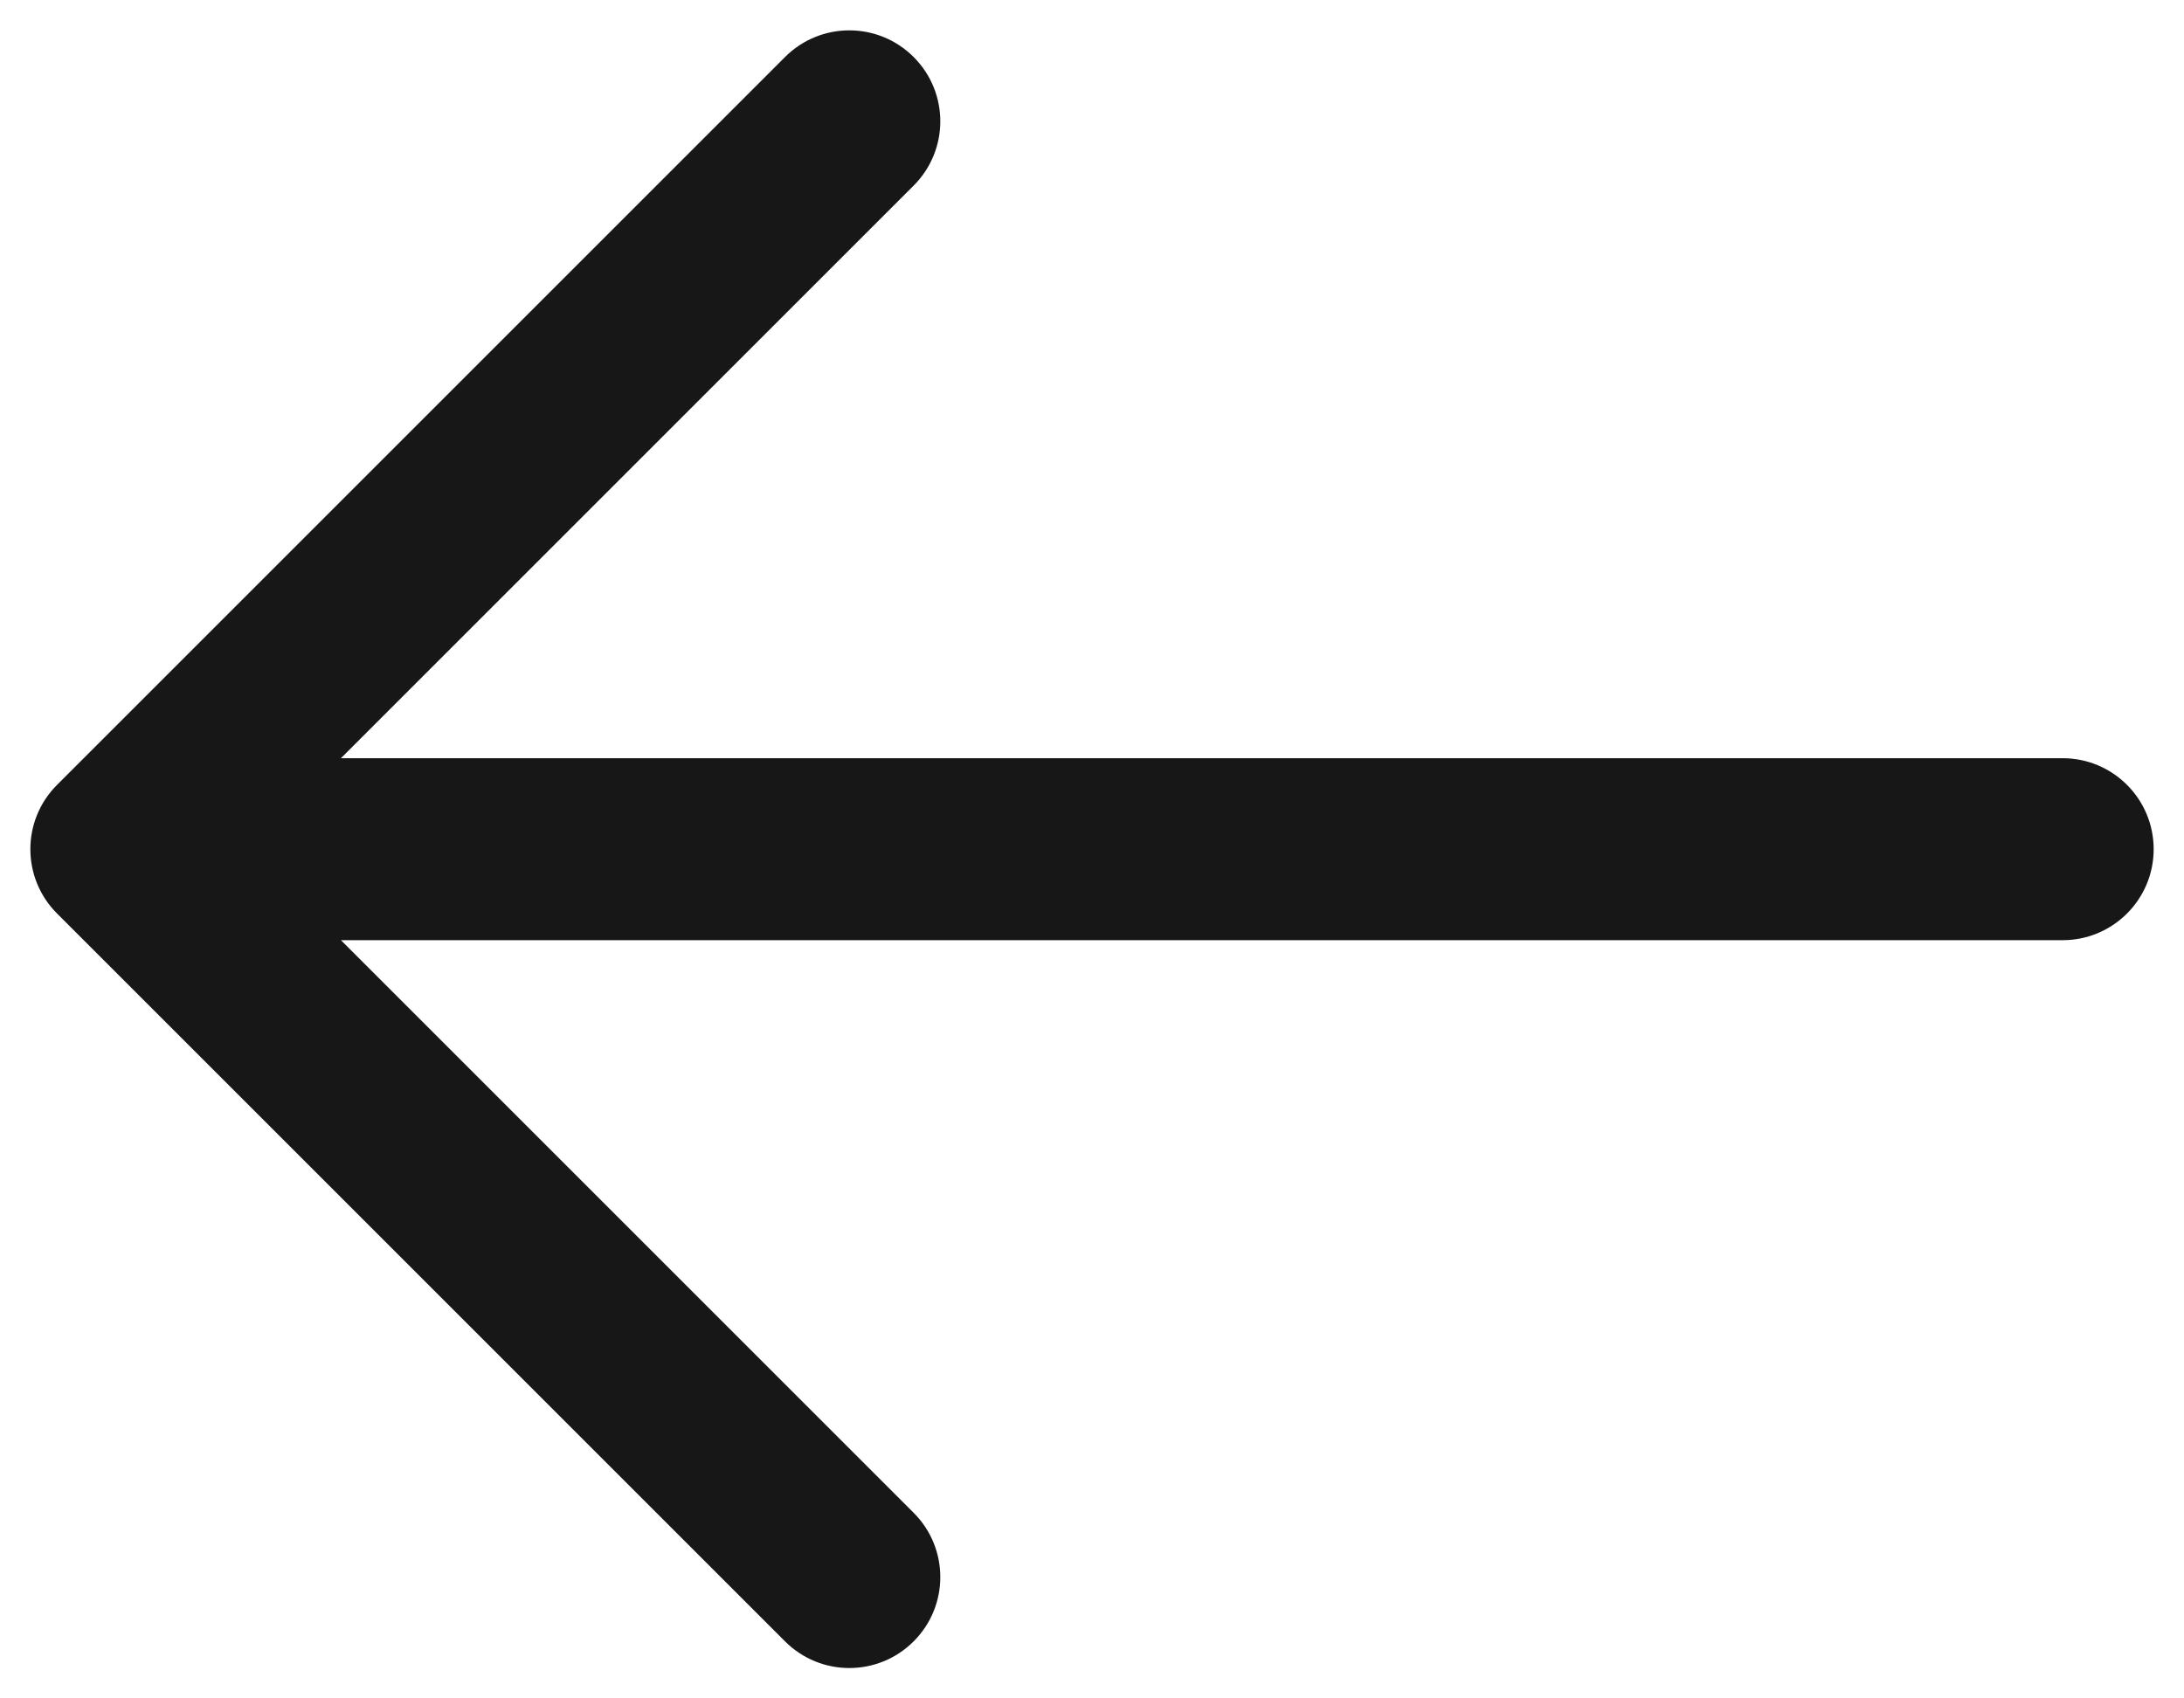<svg width="18" height="14" viewBox="0 0 18 14" fill="#171717" xmlns="http://www.w3.org/2000/svg">
<path d="M17 7.75C17.414 7.75 17.75 7.414 17.75 7C17.75 6.586 17.414 6.25 17 6.25L17 7.75ZM1 7L0.47 6.47C0.177 6.763 0.177 7.237 0.47 7.53L1 7ZM6.47 13.53C6.763 13.823 7.237 13.823 7.53 13.53C7.823 13.237 7.823 12.763 7.53 12.47L6.47 13.53ZM7.53 1.53C7.823 1.237 7.823 0.763 7.53 0.47C7.237 0.177 6.763 0.177 6.47 0.47L7.53 1.53ZM17 6.25L1 6.25L1 7.75L17 7.75L17 6.25ZM7.53 12.47L1.53 6.47L0.47 7.53L6.47 13.53L7.53 12.47ZM1.53 7.53L7.53 1.53L6.47 0.47L0.47 6.47L1.53 7.53Z"/>
</svg>
